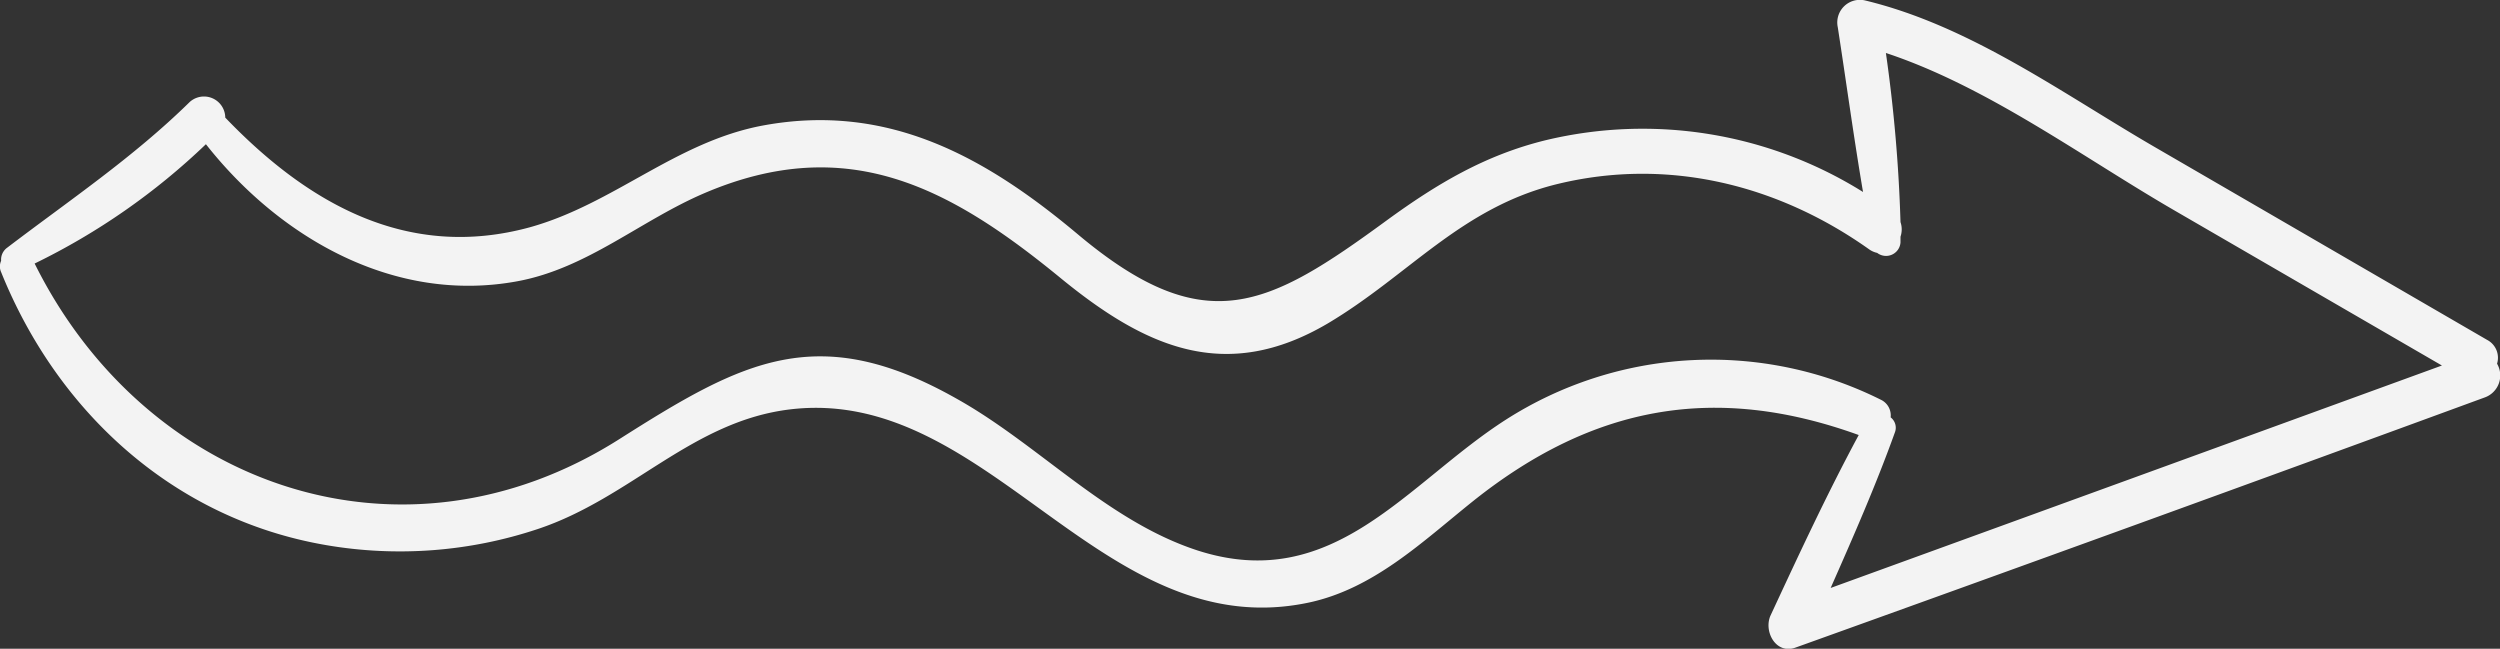 <svg id="Layer_1" data-name="Layer 1" xmlns="http://www.w3.org/2000/svg" viewBox="0 0 220.85 57.31"><rect x="0" y="0" width="220.85" height="57.31" fill="#333333" stroke="none"/><defs><style>.cls-1{fill:#f3f3f3;}</style></defs><title>Untitled-3arrow</title><path class="cls-1" d="M571.4,319.39a1.78,1.78,0,0,0-.87-2.1l-29.3-17c-8.23-4.77-16.35-10.76-25.7-13a2,2,0,0,0-2.37,2.38c.75,4.85,1.41,9.72,2.23,14.55a36.72,36.72,0,0,0-28.05-4.57c-5.33,1.31-9.58,3.84-14,7.06-10.51,7.69-16.05,10.69-27.29,1.27-8.13-6.82-16.74-11.67-27.8-9.64-7.71,1.42-13.22,6.94-20.64,9-10.76,2.94-19.58-2.06-26.9-9.69a1.88,1.88,0,0,0-3.14-1.38c-5,4.91-10.64,8.69-16.19,12.92a1.3,1.3,0,0,0-.47,1.11,1.2,1.2,0,0,0,0,1c5,12.41,15.3,21.81,28.68,24.11A38.5,38.5,0,0,0,398.3,334c8.28-2.75,13.63-9.55,22.35-10.58,17.51-2.06,27.4,20.8,45.59,17.11,5.86-1.18,10.2-5.4,14.7-9,10.6-8.46,21.41-10.42,34.07-5.84-2.8,5.2-5.29,10.56-7.78,15.92-.65,1.39.44,3.49,2.19,2.86q30.49-10.95,60.92-22.11A2.06,2.06,0,0,0,571.4,319.39Zm-28.5-13.54,23.63,13.7q-27,9.84-54,19.65c2-4.53,4-9.08,5.67-13.73a1.15,1.15,0,0,0-.37-1.34,1.53,1.53,0,0,0-.85-1.55,33.6,33.6,0,0,0-33.15,1.76c-8.75,5.61-15.21,15.42-27.22,11.55-8-2.6-14-9.32-21.24-13.38-12.35-7-19-3.34-29.86,3.55-19.18,12.16-41.85,4.19-51.64-15.52A59.35,59.35,0,0,0,369,300c6.53,8.29,16.68,14.13,27.55,12.1,6.15-1.15,10.83-5.35,16.45-7.76,12.72-5.45,21.8-.47,31.51,7.49,7.49,6.13,14.57,9.32,23.6,4,7.17-4.26,11.79-10.25,20.31-12.32,9.74-2.36,19.47.06,27.53,5.79a1.89,1.89,0,0,0,.69.3,1.28,1.28,0,0,0,2.06-.92c0-.17,0-.34,0-.51a2,2,0,0,0,0-1.29,133.22,133.22,0,0,0-1.29-14.94C526.38,294.91,534.74,301.12,542.9,305.85Z" transform="translate(-350.81 -287.26)"/></svg>